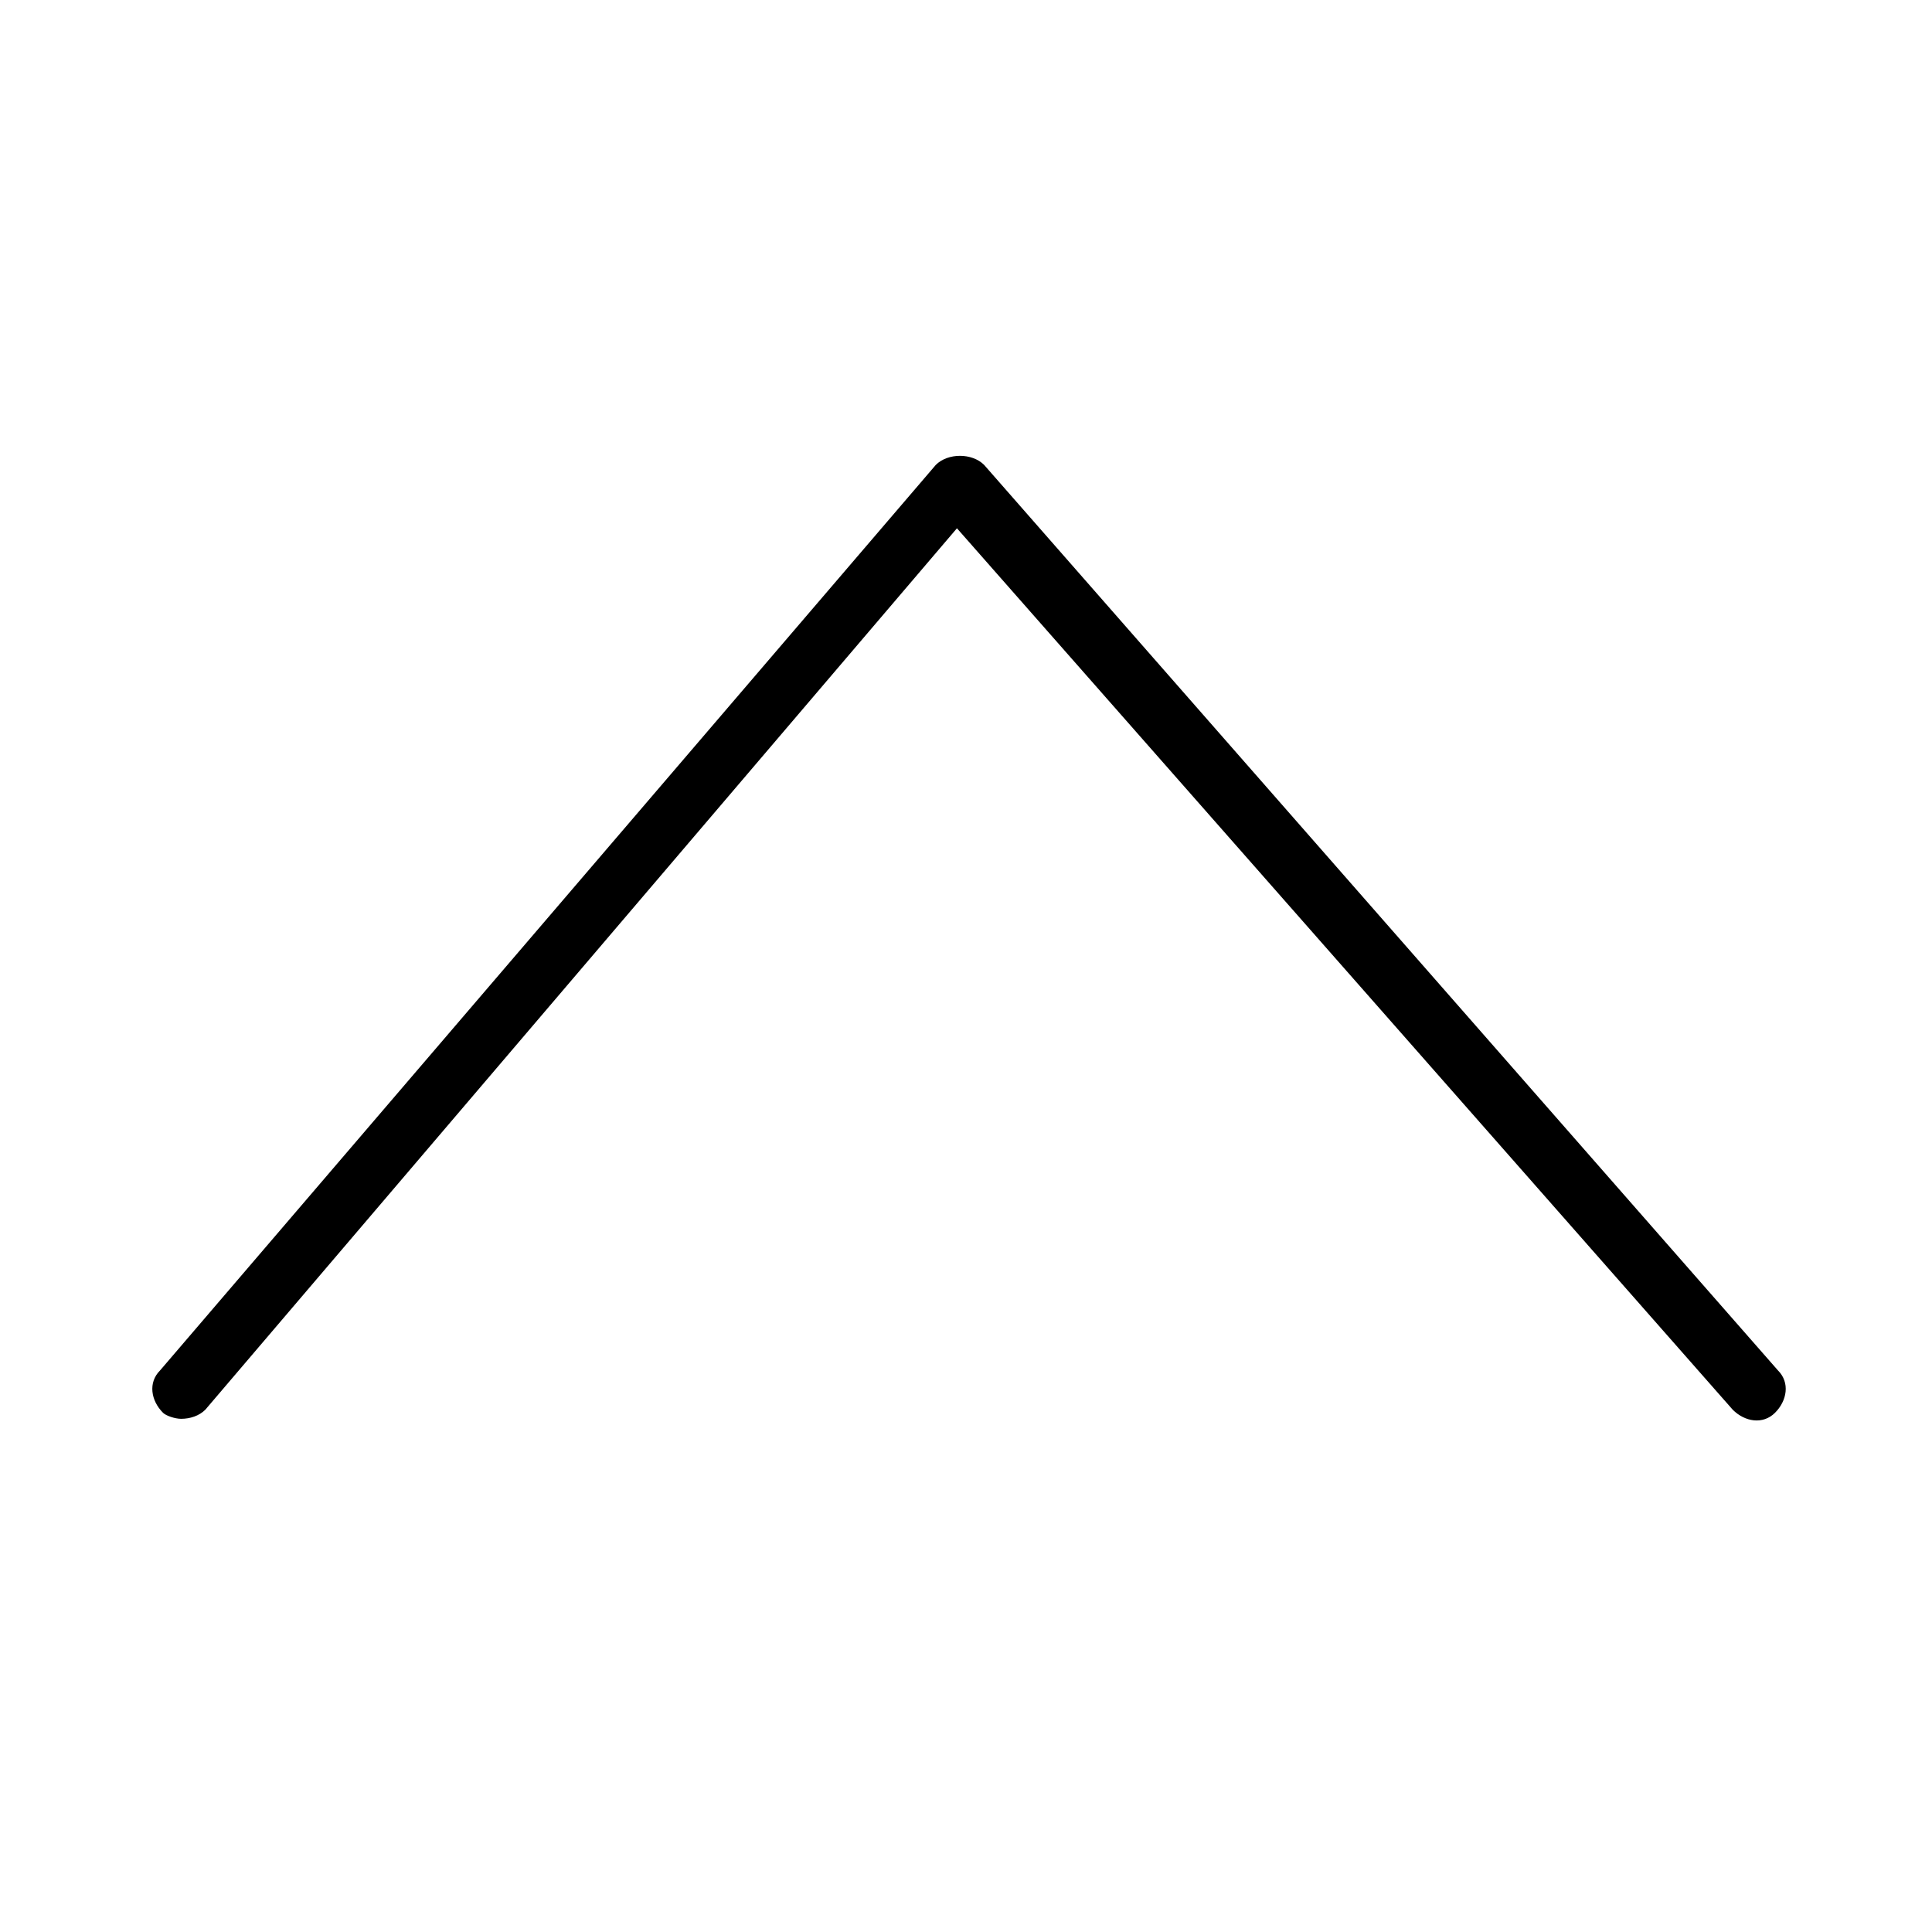 <svg width="64" height="64" viewBox="0 0 64 64" xmlns="http://www.w3.org/2000/svg">
<path d="M6,47c-0.2,0-0.5-0.1-0.6-0.2c-0.4-0.4-0.5-1-0.1-1.4l25.7-30c0.2-0.2,0.5-0.3,0.8-0.3c0,0,0,0,0,0c0.3,0,0.6,0.1,0.8,0.3
	l26.3,30c0.4,0.4,0.3,1-0.1,1.4c-0.4,0.4-1,0.3-1.4-0.1L31.7,17.5L6.8,46.7C6.6,46.9,6.3,47,6,47z" fill="black"/>
</svg>
